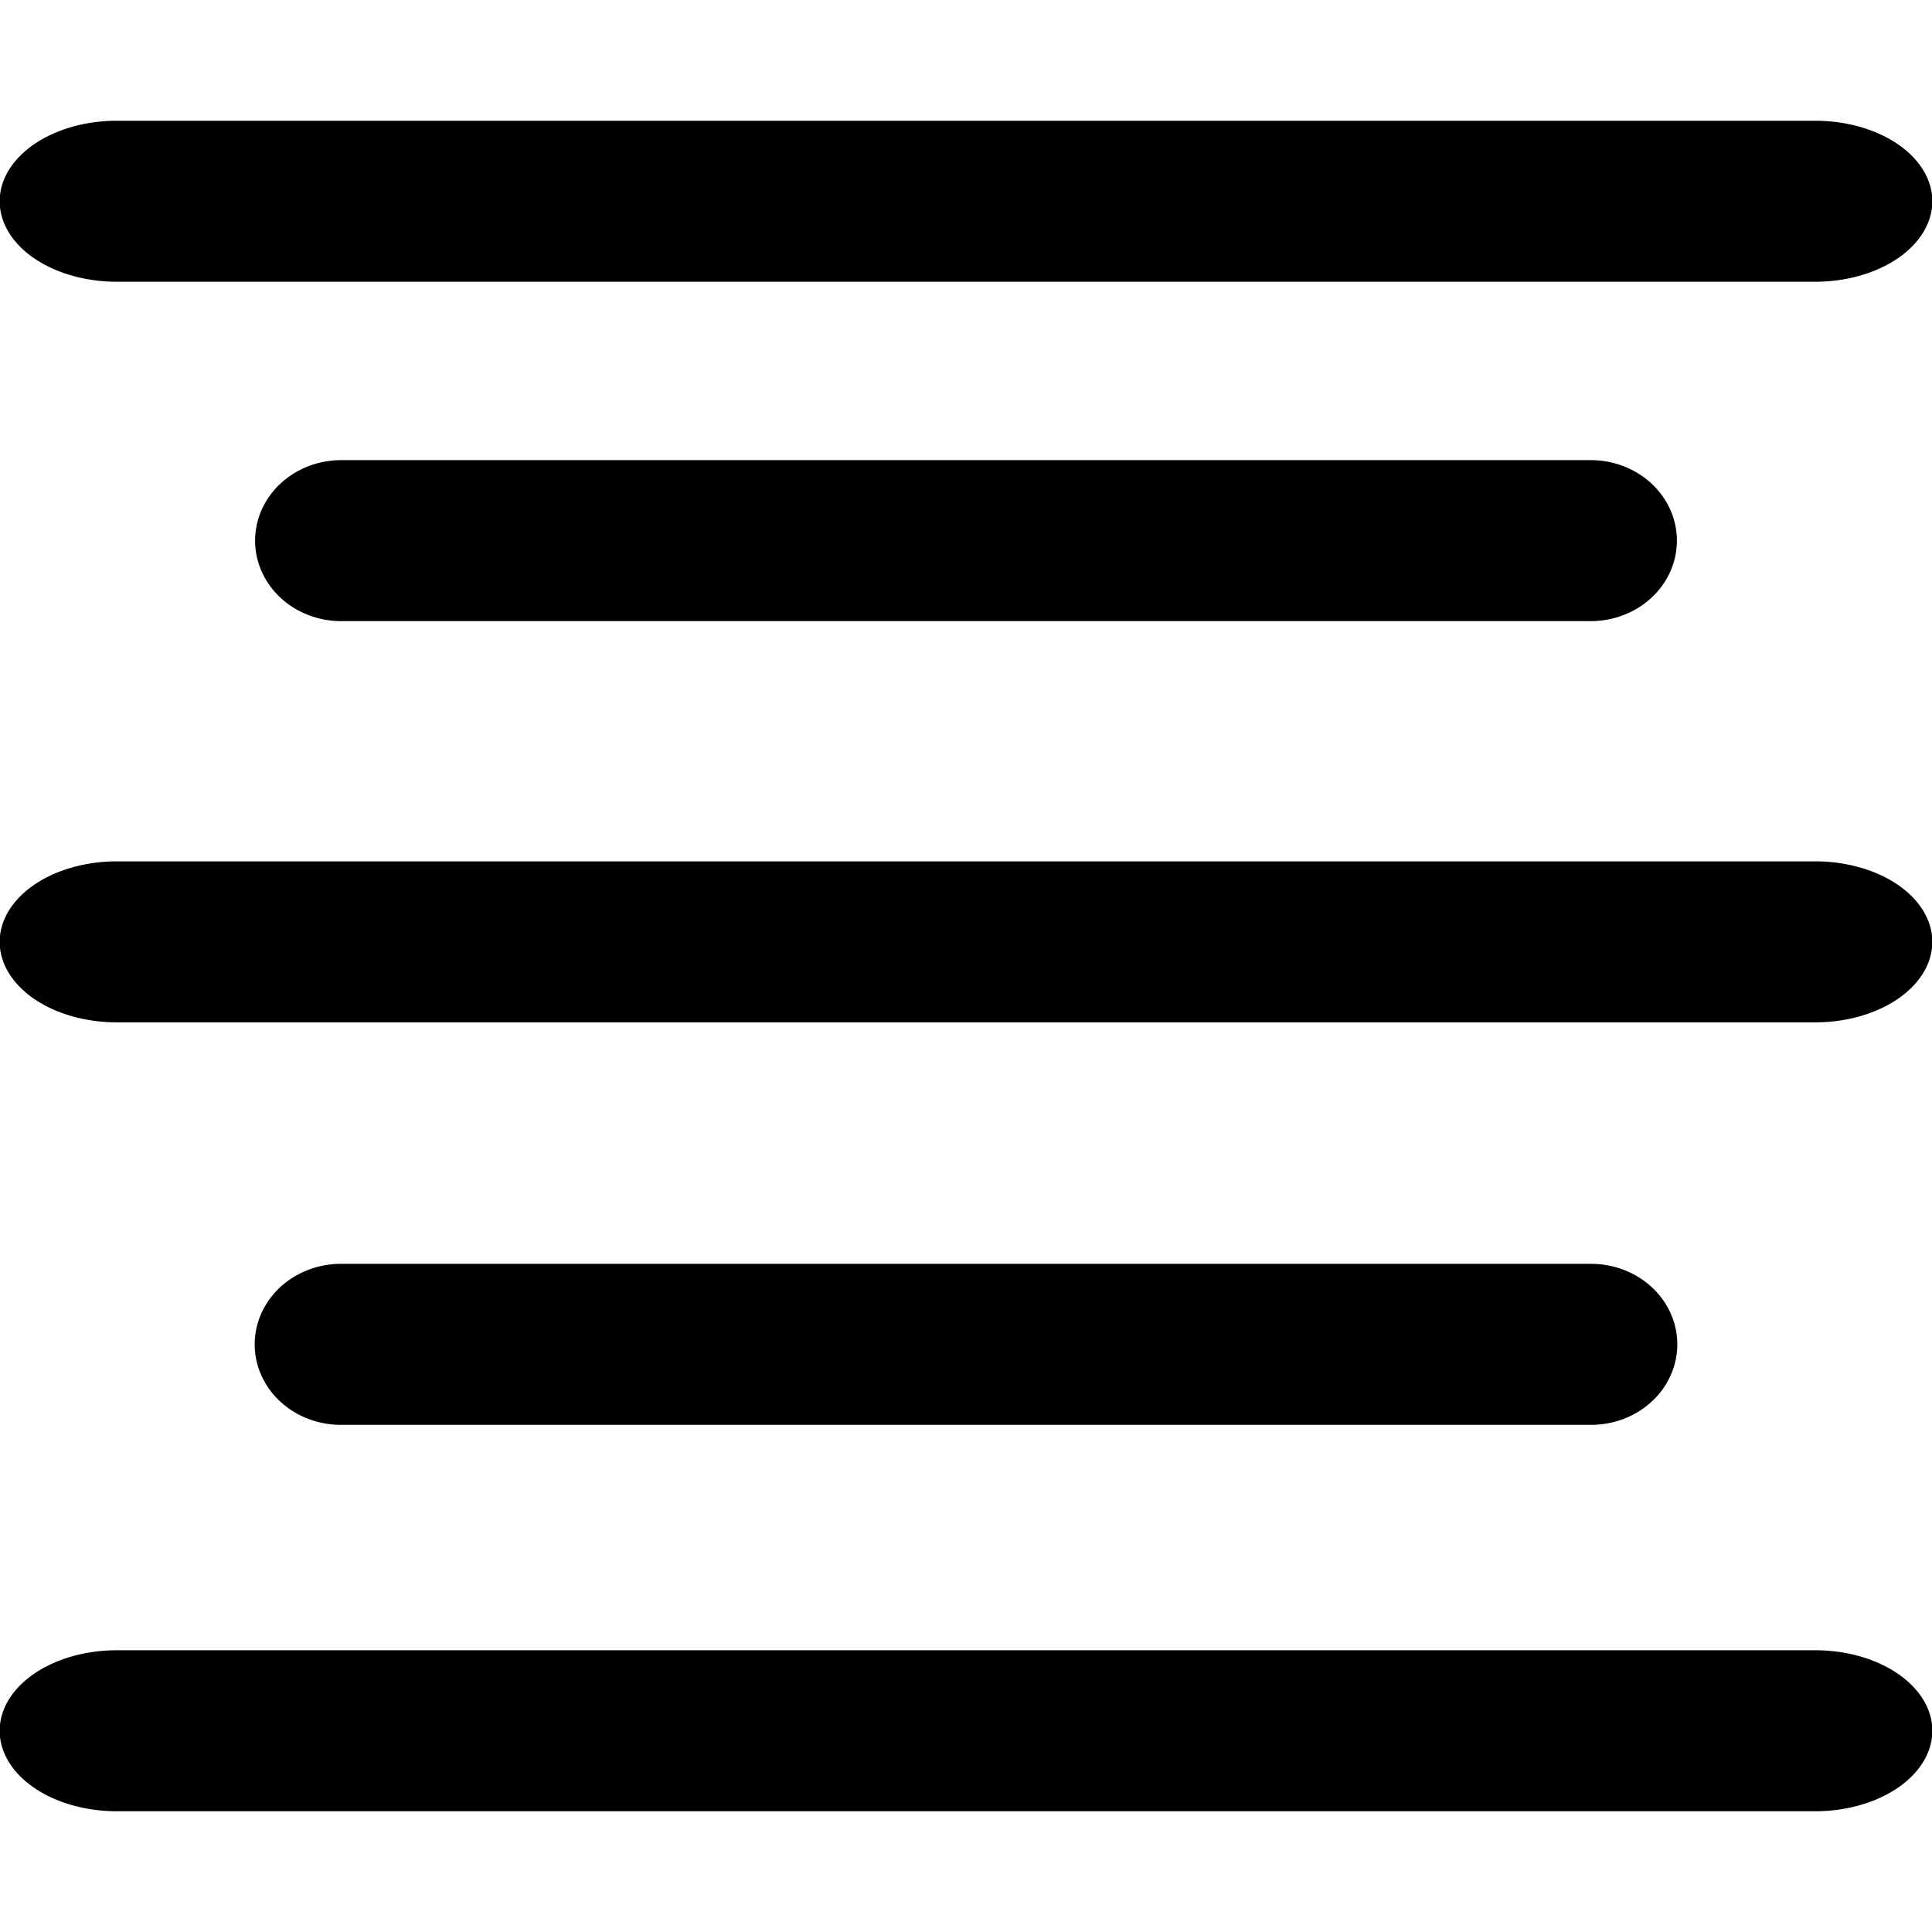 <svg xmlns="http://www.w3.org/2000/svg" viewBox="0 0 24 24">
  <title>align-center</title>
  <path d="m1.451,3.5l21.098,0a1.455,1 0 0 0 0,-2l-21.098,0a1.455,1 0 0 0 0,2z"/>
  <path d="m4.239,7.716l15.522,0a1.07,1 0 0 0 0,-2l-15.522,0a1.07,1 0 0 0 0,2z"/>
  <path d="m22.549,10.7l-21.098,0a1.455,1 0 0 0 0,2l21.098,0a1.455,1 0 0 0 0,-2z"/>
  <path d="m4.235,17.7l15.53,0a1.071,1 0 0 0 0,-2l-15.53,0a1.071,1 0 0 0 0,2z"/>
  <path d="m22.549,20.5l-21.098,0a1.455,1 0 0 0 0,2l21.098,0a1.455,1 0 0 0 0,-2z"/>
</svg>

